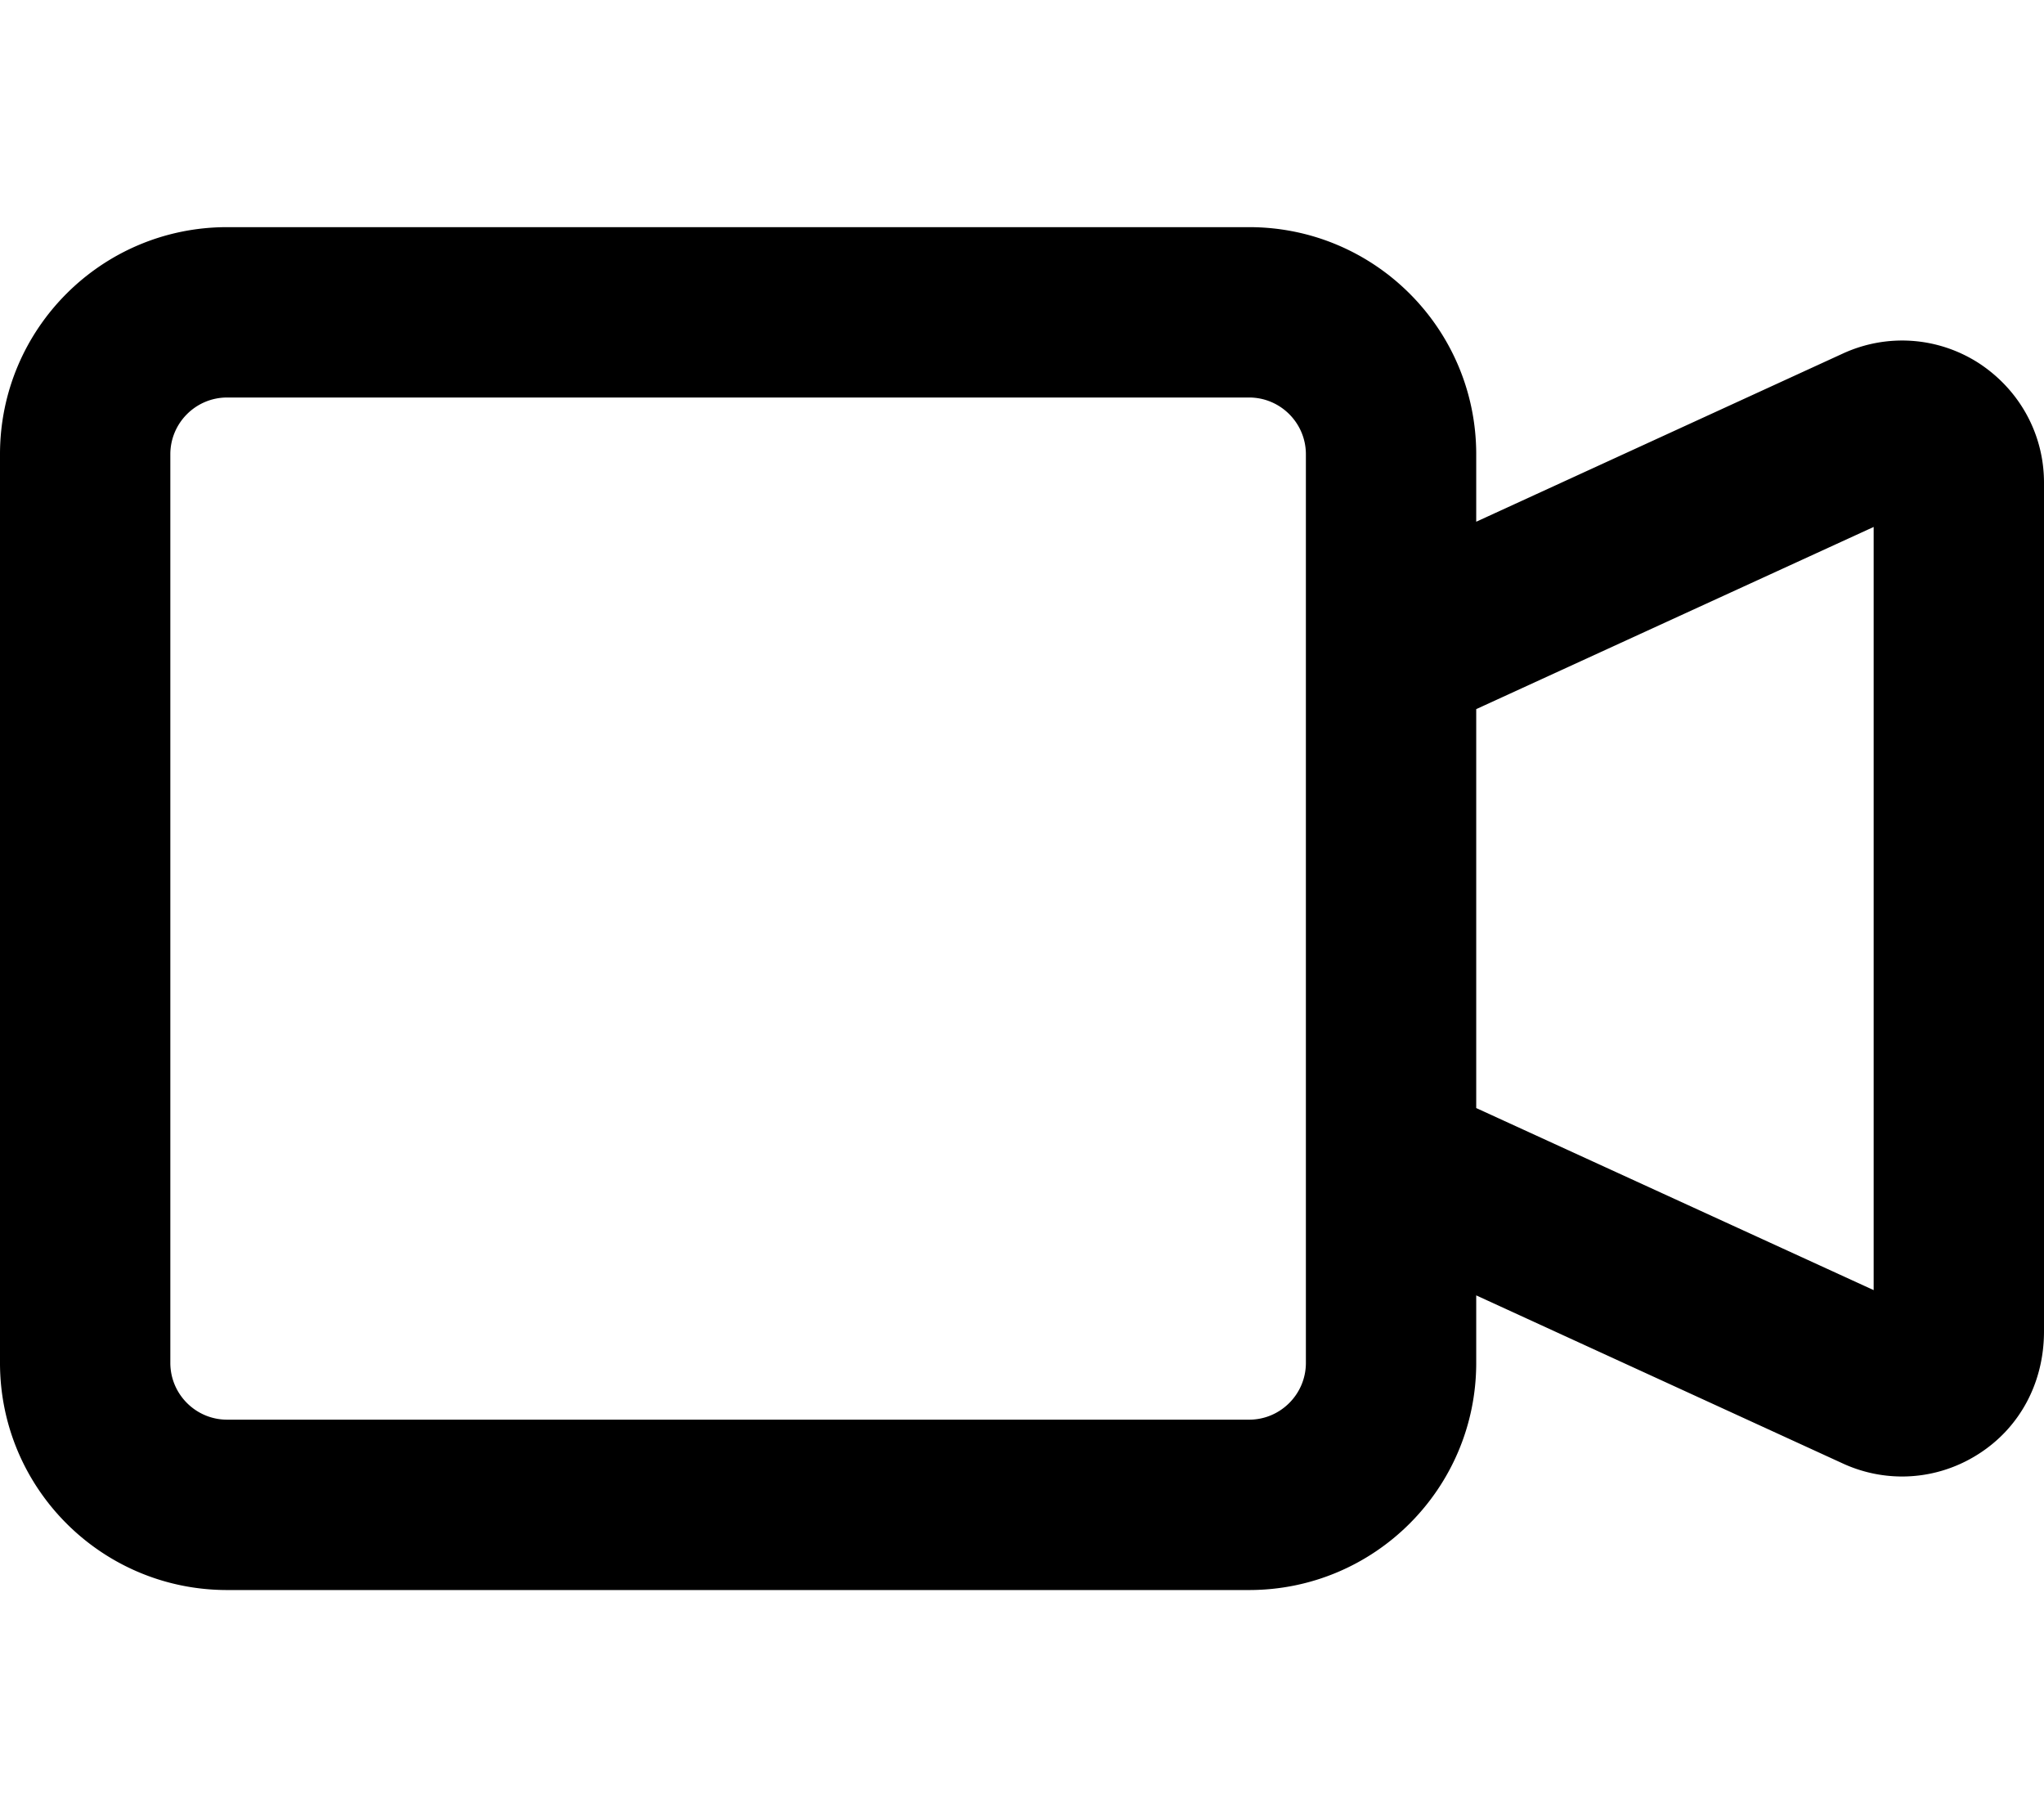 <svg xmlns="http://www.w3.org/2000/svg" viewBox="0 0 576 512"><!--! Font Awesome Pro 6.1.1 by @fontawesome - https://fontawesome.com License - https://fontawesome.com/license (Commercial License) Copyright 2022 Fonticons, Inc.--><path d="M557.6 102.3c-11.53-7.406-25.88-8.391-38.28-2.688L416 147v-19c0-35.35-28.65-64-64-64H64C28.65 64 0 92.65 0 128v256c0 35.35 28.65 64 64 64h288c35.35 0 64-28.65 64-64v-19.02l103.3 47.36a39.972 39.972 0 0 0 16.69 3.672c7.531 0 15.02-2.141 21.59-6.359C569.1 402.3 576 389.7 576 375.1V136c0-13.7-6.9-26.2-18.4-33.7zM368 384c0 8.822-7.178 16-16 16H64c-8.822 0-16-7.178-16-16V128c0-8.822 7.178-16 16-16h288c8.822 0 16 7.178 16 16v256zm160-20.5-112-51.3V199.8l112-51.33V363.5z"/></svg>
